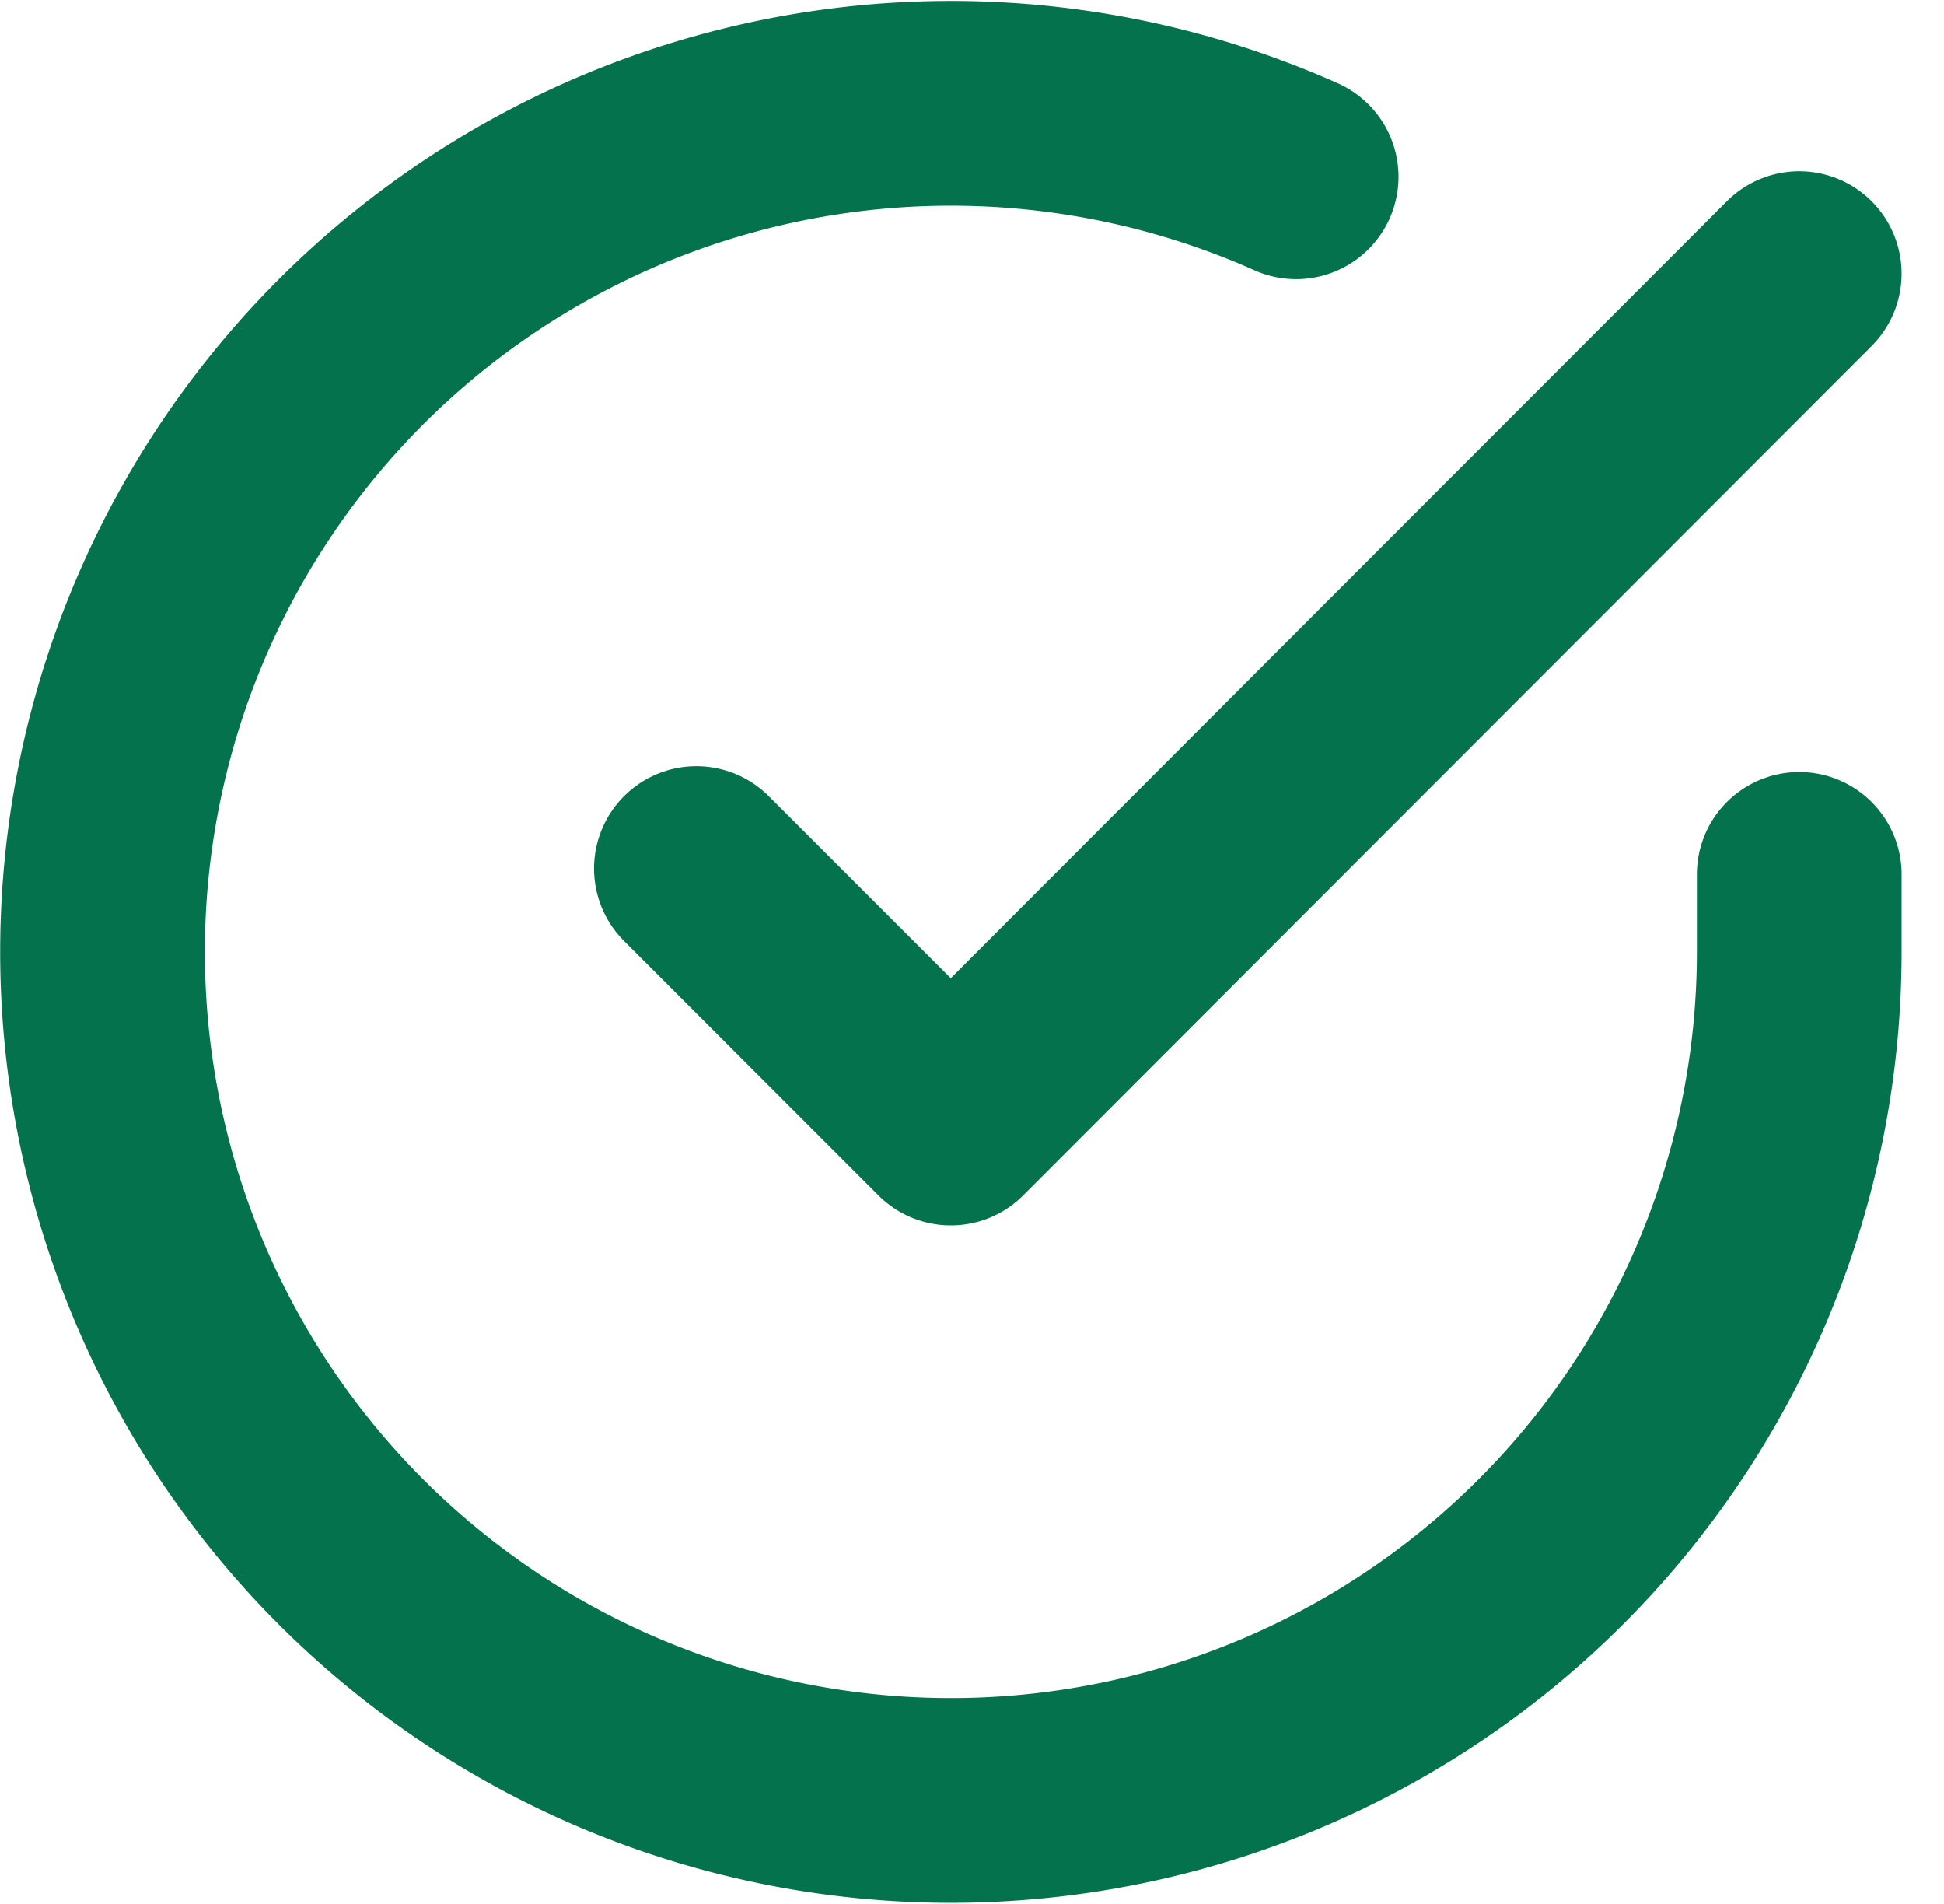 <svg xmlns="http://www.w3.org/2000/svg" width="66.478" height="65.102" viewBox="0 0 66.478 65.102"><defs><style>.a{fill:none;stroke:#04724d;stroke-linecap:round;stroke-linejoin:round;stroke-width:7px;}</style></defs><g transform="translate(0.506 0.544)"><path class="a" d="M61.022,29.351V32.02A29.011,29.011,0,1,1,43.818,5.5" transform="translate(0 0)"/><path class="a" d="M51.214,6,22.2,35.04l-8.7-8.7" transform="translate(9.808 2.811)"/></g></svg>